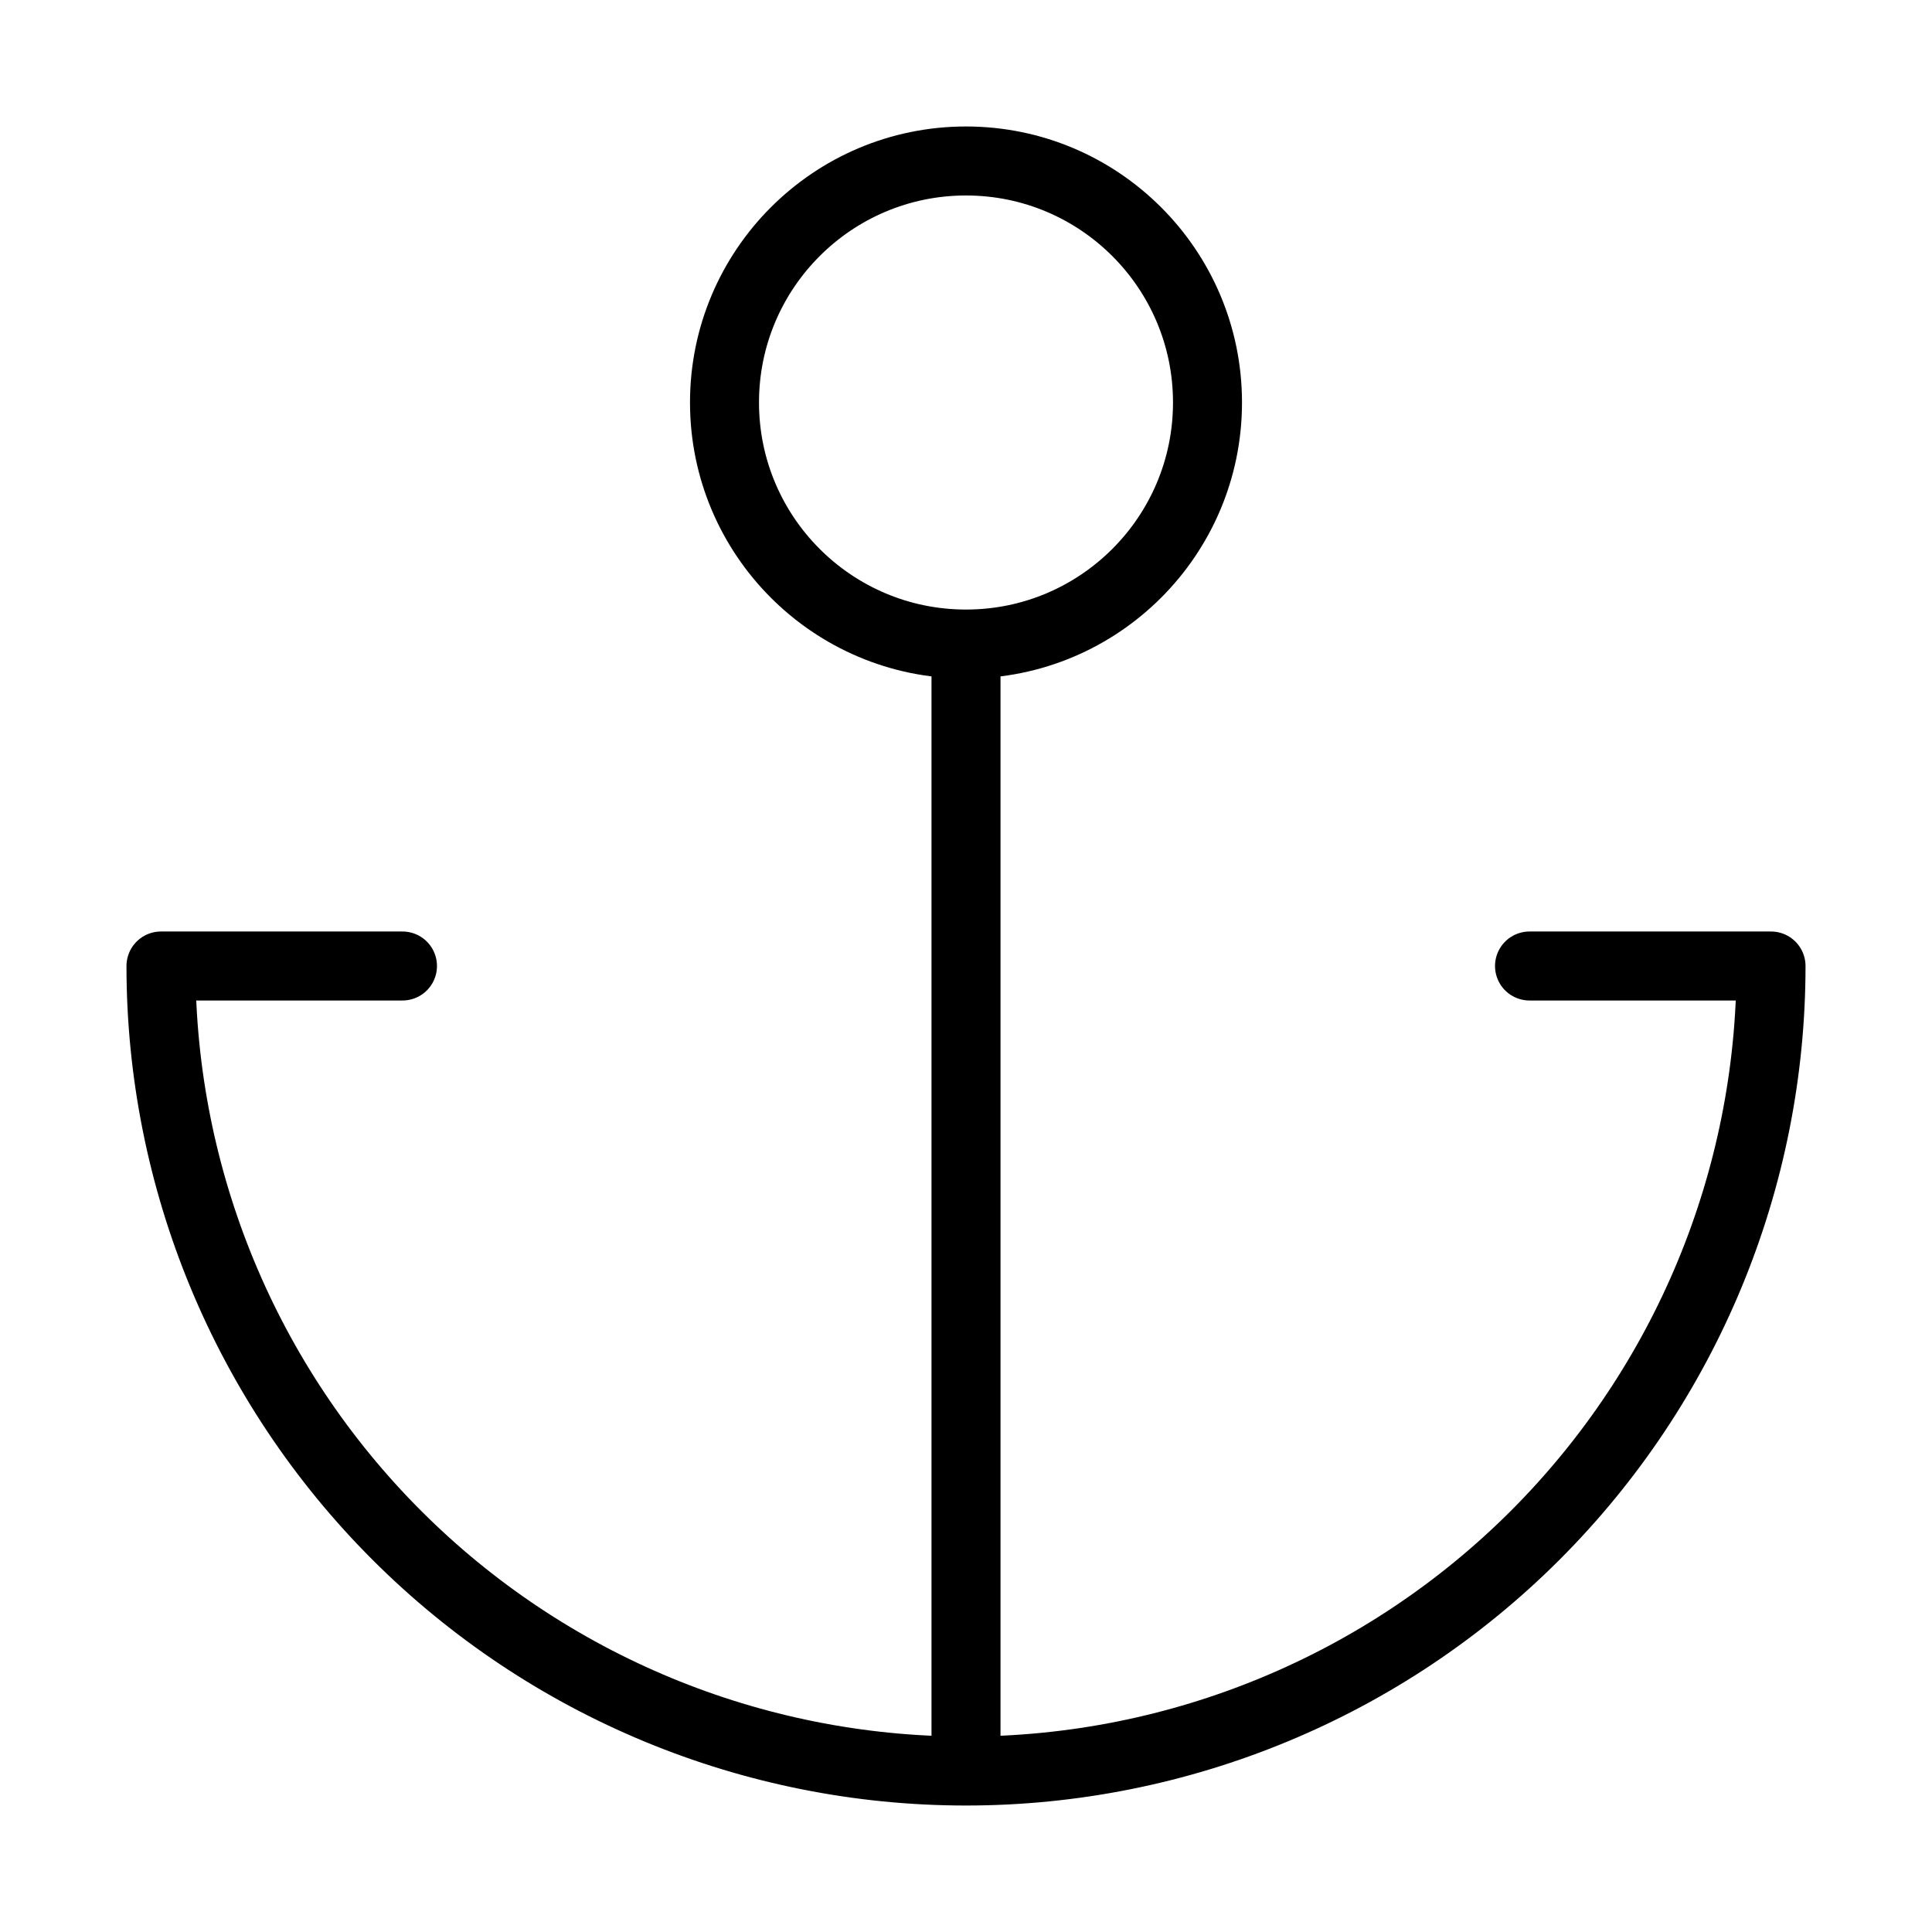 <svg width="28" height="28" viewBox="0 0 28 28" fill="none" xmlns="http://www.w3.org/2000/svg">
<path d="M14 9.334C15.933 9.334 17.5 7.766 17.5 5.833C17.5 3.901 15.933 2.333 14 2.333C12.067 2.333 10.5 3.901 10.5 5.833C10.5 7.766 12.067 9.334 14 9.334ZM14 9.334V25.667M14 25.667C10.906 25.667 7.938 24.438 5.75 22.25C3.562 20.062 2.333 17.094 2.333 14H5.833M14 25.667C17.094 25.667 20.062 24.438 22.25 22.25C24.437 20.062 25.667 17.094 25.667 14H22.167" stroke="currentColor" stroke-linecap="round" stroke-linejoin="round"/>
</svg>
